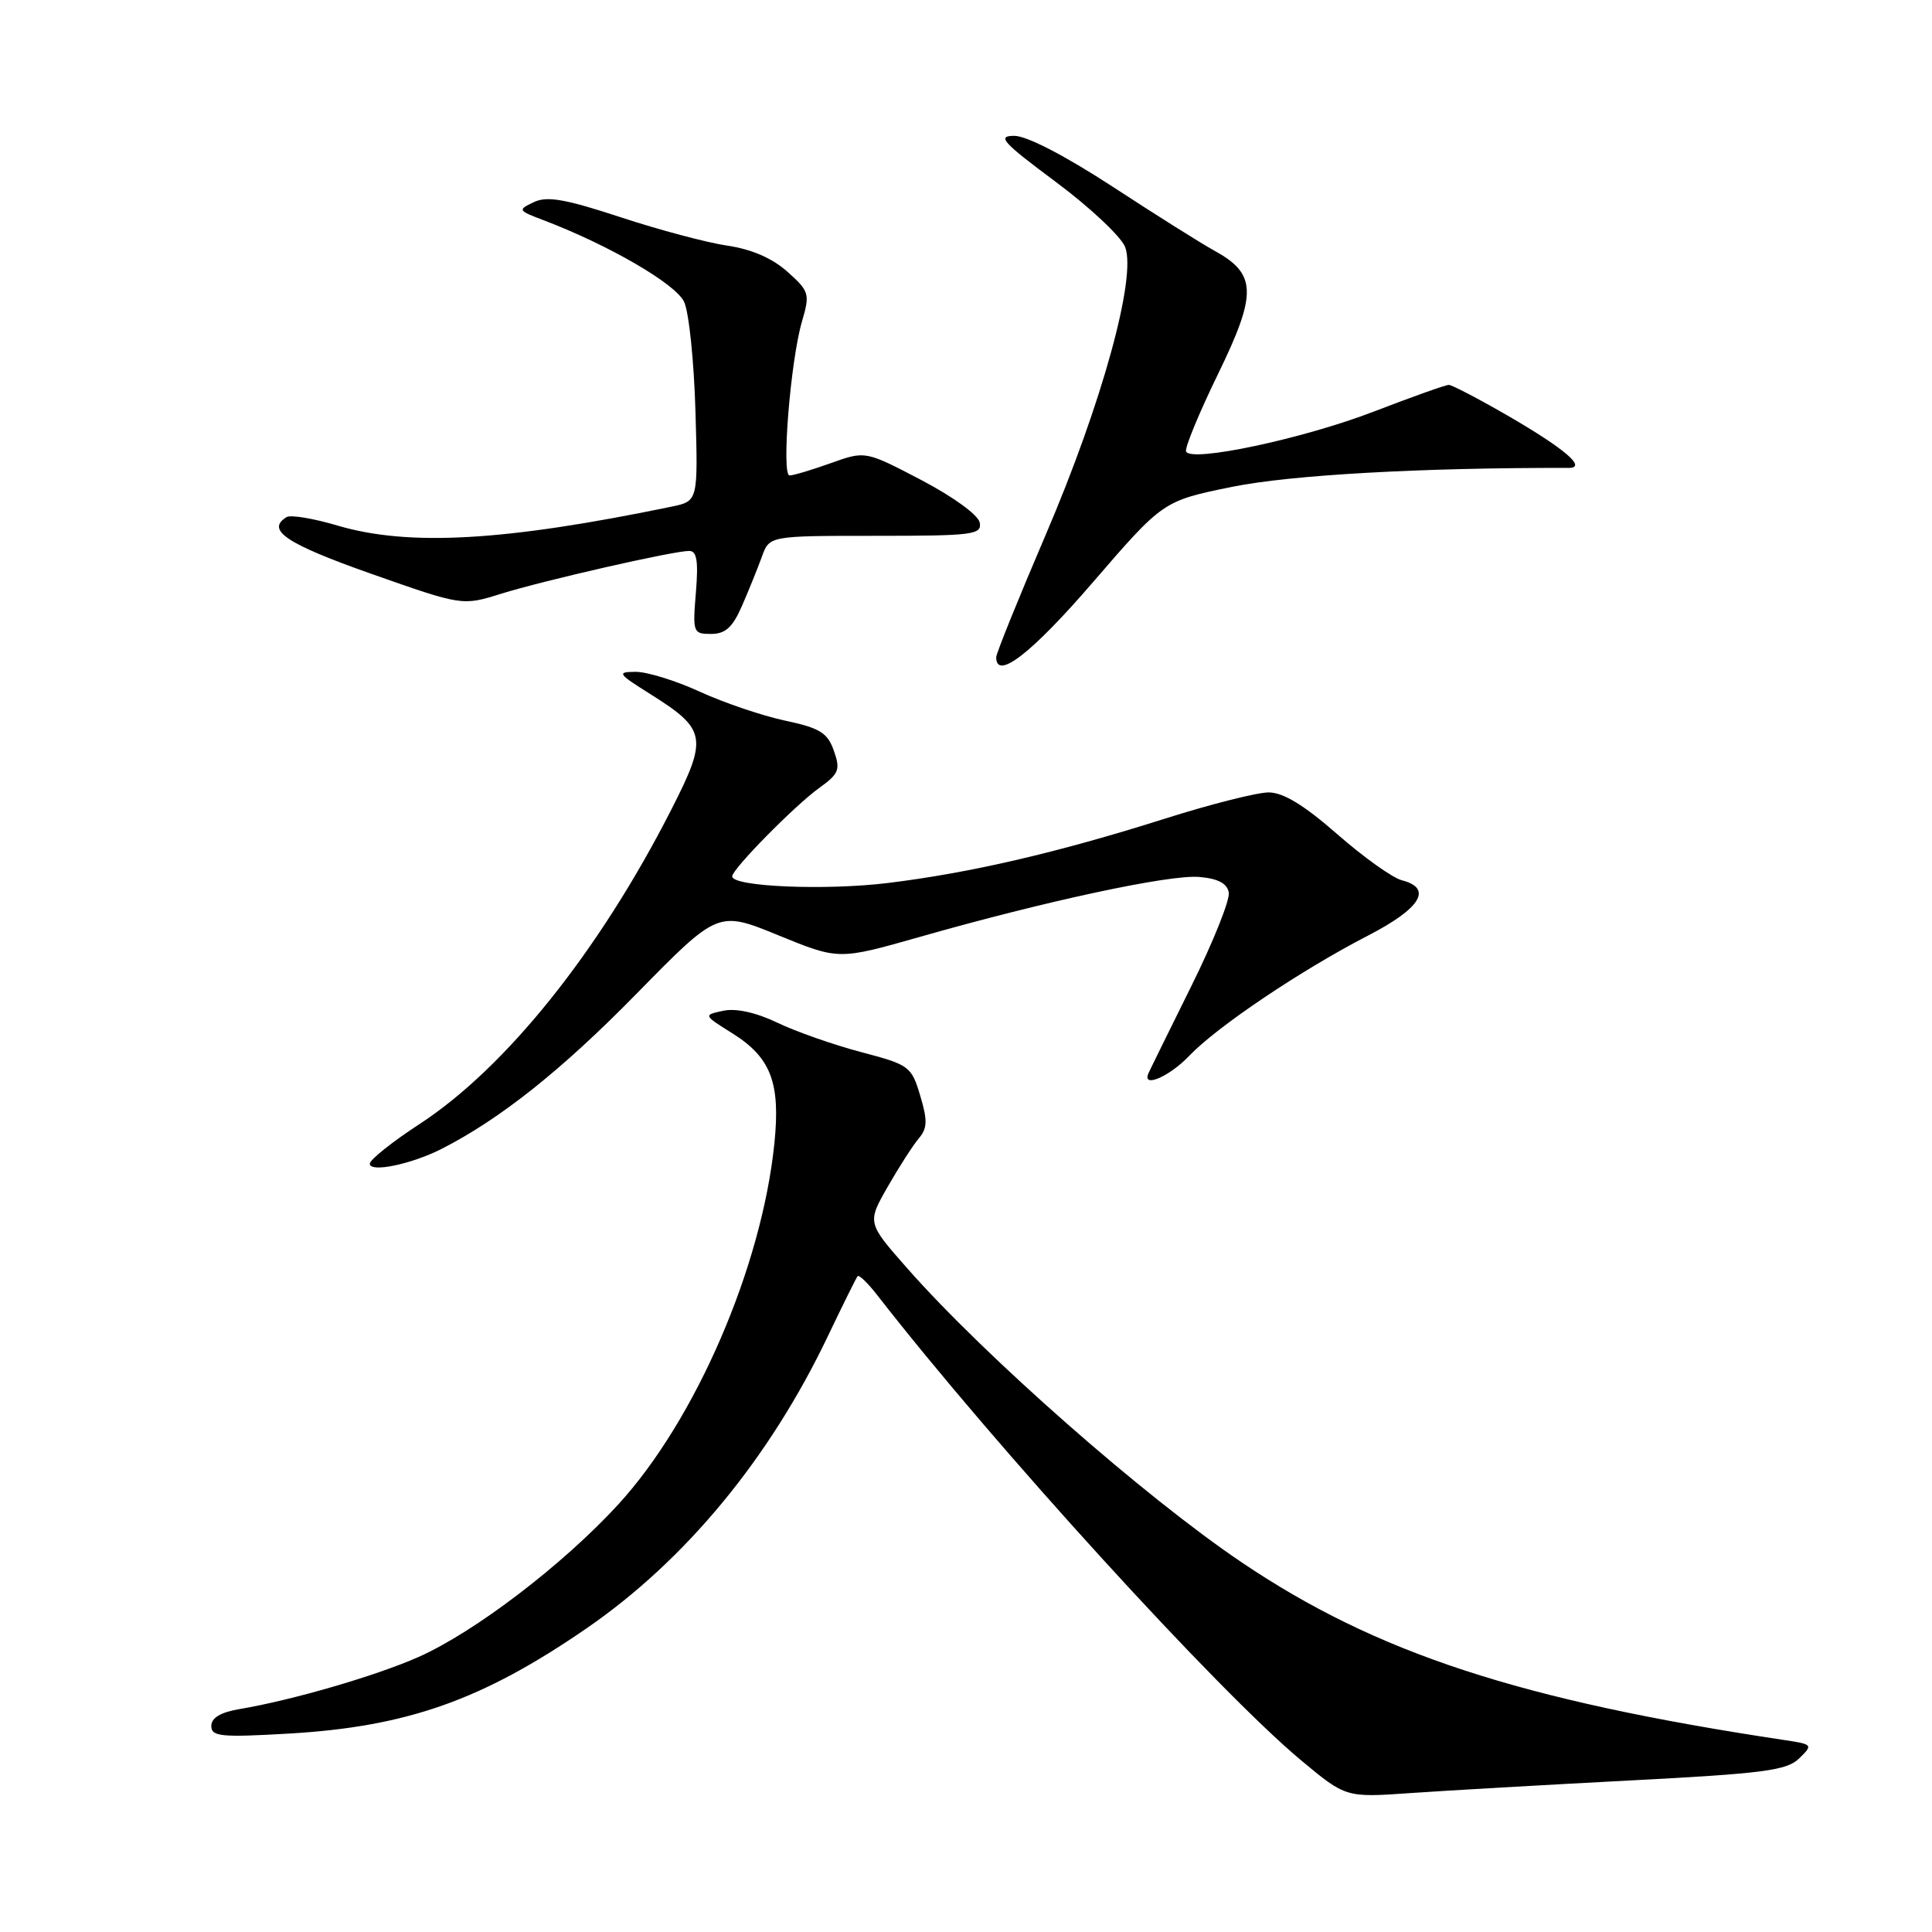 <?xml version="1.0" encoding="UTF-8" standalone="no"?>
<!DOCTYPE svg PUBLIC "-//W3C//DTD SVG 1.1//EN" "http://www.w3.org/Graphics/SVG/1.1/DTD/svg11.dtd" >
<svg xmlns="http://www.w3.org/2000/svg" xmlns:xlink="http://www.w3.org/1999/xlink" version="1.1" viewBox="0 0 256 256">
 <g >
 <path fill="currentColor"
d=" M 216.00 235.92 C 233.70 235.00 236.76 234.60 238.40 233.00 C 240.26 231.19 240.21 231.13 236.40 230.56 C 201.40 225.29 182.37 219.06 164.50 207.00 C 151.61 198.30 130.48 179.72 120.20 168.04 C 114.90 162.02 114.90 162.02 117.62 157.26 C 119.12 154.64 120.97 151.76 121.74 150.85 C 122.89 149.49 122.92 148.47 121.93 145.17 C 120.77 141.29 120.49 141.09 114.11 139.41 C 110.48 138.45 105.47 136.70 103.00 135.51 C 100.17 134.16 97.51 133.57 95.84 133.93 C 93.18 134.50 93.18 134.50 97.04 136.92 C 102.16 140.13 103.43 143.47 102.61 151.51 C 100.93 167.91 92.17 188.16 81.92 199.35 C 74.59 207.34 62.89 216.27 55.41 219.58 C 49.78 222.07 38.70 225.29 31.75 226.46 C 29.24 226.88 28.00 227.62 28.00 228.70 C 28.00 230.10 29.26 230.23 38.25 229.71 C 53.95 228.80 63.90 225.28 77.74 215.75 C 90.84 206.73 101.99 193.22 109.72 177.00 C 111.69 172.88 113.45 169.32 113.64 169.10 C 113.82 168.88 114.99 170.00 116.23 171.60 C 131.82 191.65 161.34 224.04 172.41 233.26 C 178.33 238.19 178.33 238.19 186.91 237.59 C 191.64 237.26 204.72 236.51 216.00 235.92 Z  M 58.50 152.24 C 66.26 148.29 74.40 141.82 84.32 131.70 C 95.14 120.66 95.14 120.66 103.13 123.93 C 111.13 127.20 111.13 127.20 121.82 124.16 C 138.54 119.39 154.96 115.87 158.89 116.20 C 161.37 116.41 162.59 117.04 162.82 118.25 C 163.00 119.22 160.75 124.84 157.82 130.74 C 154.90 136.64 152.35 141.81 152.17 142.23 C 151.30 144.23 154.95 142.66 157.56 139.92 C 161.24 136.05 172.40 128.55 181.25 123.98 C 188.27 120.36 189.89 117.70 185.75 116.64 C 184.51 116.32 180.66 113.57 177.19 110.53 C 172.78 106.67 170.03 105.00 168.10 105.00 C 166.58 105.00 160.40 106.56 154.38 108.47 C 140.10 112.99 128.59 115.66 117.66 117.00 C 109.34 118.02 96.98 117.49 97.02 116.12 C 97.04 115.13 105.34 106.71 108.56 104.40 C 111.17 102.52 111.38 101.99 110.49 99.47 C 109.65 97.09 108.65 96.47 104.00 95.48 C 100.97 94.83 95.90 93.11 92.72 91.65 C 89.54 90.19 85.72 89.01 84.22 89.02 C 81.70 89.04 81.84 89.25 86.20 91.99 C 93.63 96.66 93.82 97.73 88.94 107.30 C 79.36 126.10 67.01 141.50 55.55 148.97 C 51.95 151.32 49.00 153.67 49.00 154.20 C 49.00 155.41 54.48 154.28 58.50 152.24 Z  M 144.81 77.16 C 154.12 66.37 154.12 66.37 163.31 64.50 C 171.06 62.93 188.31 61.96 207.87 62.00 C 210.32 62.00 207.36 59.47 199.84 55.11 C 195.93 52.85 192.39 51.00 191.97 51.00 C 191.55 51.00 187.12 52.58 182.13 54.50 C 172.74 58.13 157.76 61.32 157.16 59.82 C 156.97 59.35 158.88 54.72 161.41 49.53 C 166.60 38.86 166.52 36.29 160.90 33.21 C 159.18 32.27 153.13 28.46 147.45 24.75 C 141.13 20.63 136.06 18.00 134.40 18.00 C 132.06 18.00 132.81 18.83 139.92 24.12 C 144.44 27.49 148.57 31.37 149.09 32.74 C 150.62 36.76 145.98 53.56 138.57 70.84 C 134.96 79.27 132.00 86.59 132.00 87.09 C 132.00 90.21 136.69 86.58 144.81 77.16 Z  M 98.33 80.25 C 99.23 78.19 100.41 75.26 100.96 73.75 C 101.95 71.00 101.95 71.00 116.05 71.00 C 128.93 71.00 130.12 70.85 129.82 69.25 C 129.64 68.25 126.33 65.84 122.08 63.61 C 114.66 59.73 114.66 59.73 110.08 61.37 C 107.56 62.27 105.10 63.01 104.62 63.00 C 103.52 63.00 104.74 47.84 106.26 42.62 C 107.34 38.92 107.25 38.61 104.33 36.00 C 102.33 34.21 99.58 33.02 96.38 32.55 C 93.70 32.16 87.32 30.46 82.22 28.78 C 74.86 26.36 72.47 25.95 70.72 26.79 C 68.58 27.81 68.62 27.89 72.00 29.17 C 80.66 32.46 89.55 37.62 90.65 40.00 C 91.29 41.38 91.96 47.88 92.15 54.45 C 92.50 66.40 92.50 66.40 89.00 67.13 C 66.88 71.71 54.17 72.43 44.72 69.64 C 41.53 68.69 38.50 68.19 37.97 68.52 C 35.20 70.23 37.92 72.05 49.13 76.01 C 61.26 80.28 61.26 80.28 66.38 78.68 C 72.06 76.91 89.22 73.00 91.32 73.00 C 92.34 73.00 92.55 74.34 92.21 78.50 C 91.77 83.81 91.84 84.00 94.22 84.00 C 96.12 84.00 97.08 83.13 98.33 80.25 Z "/>
</g>
</svg>